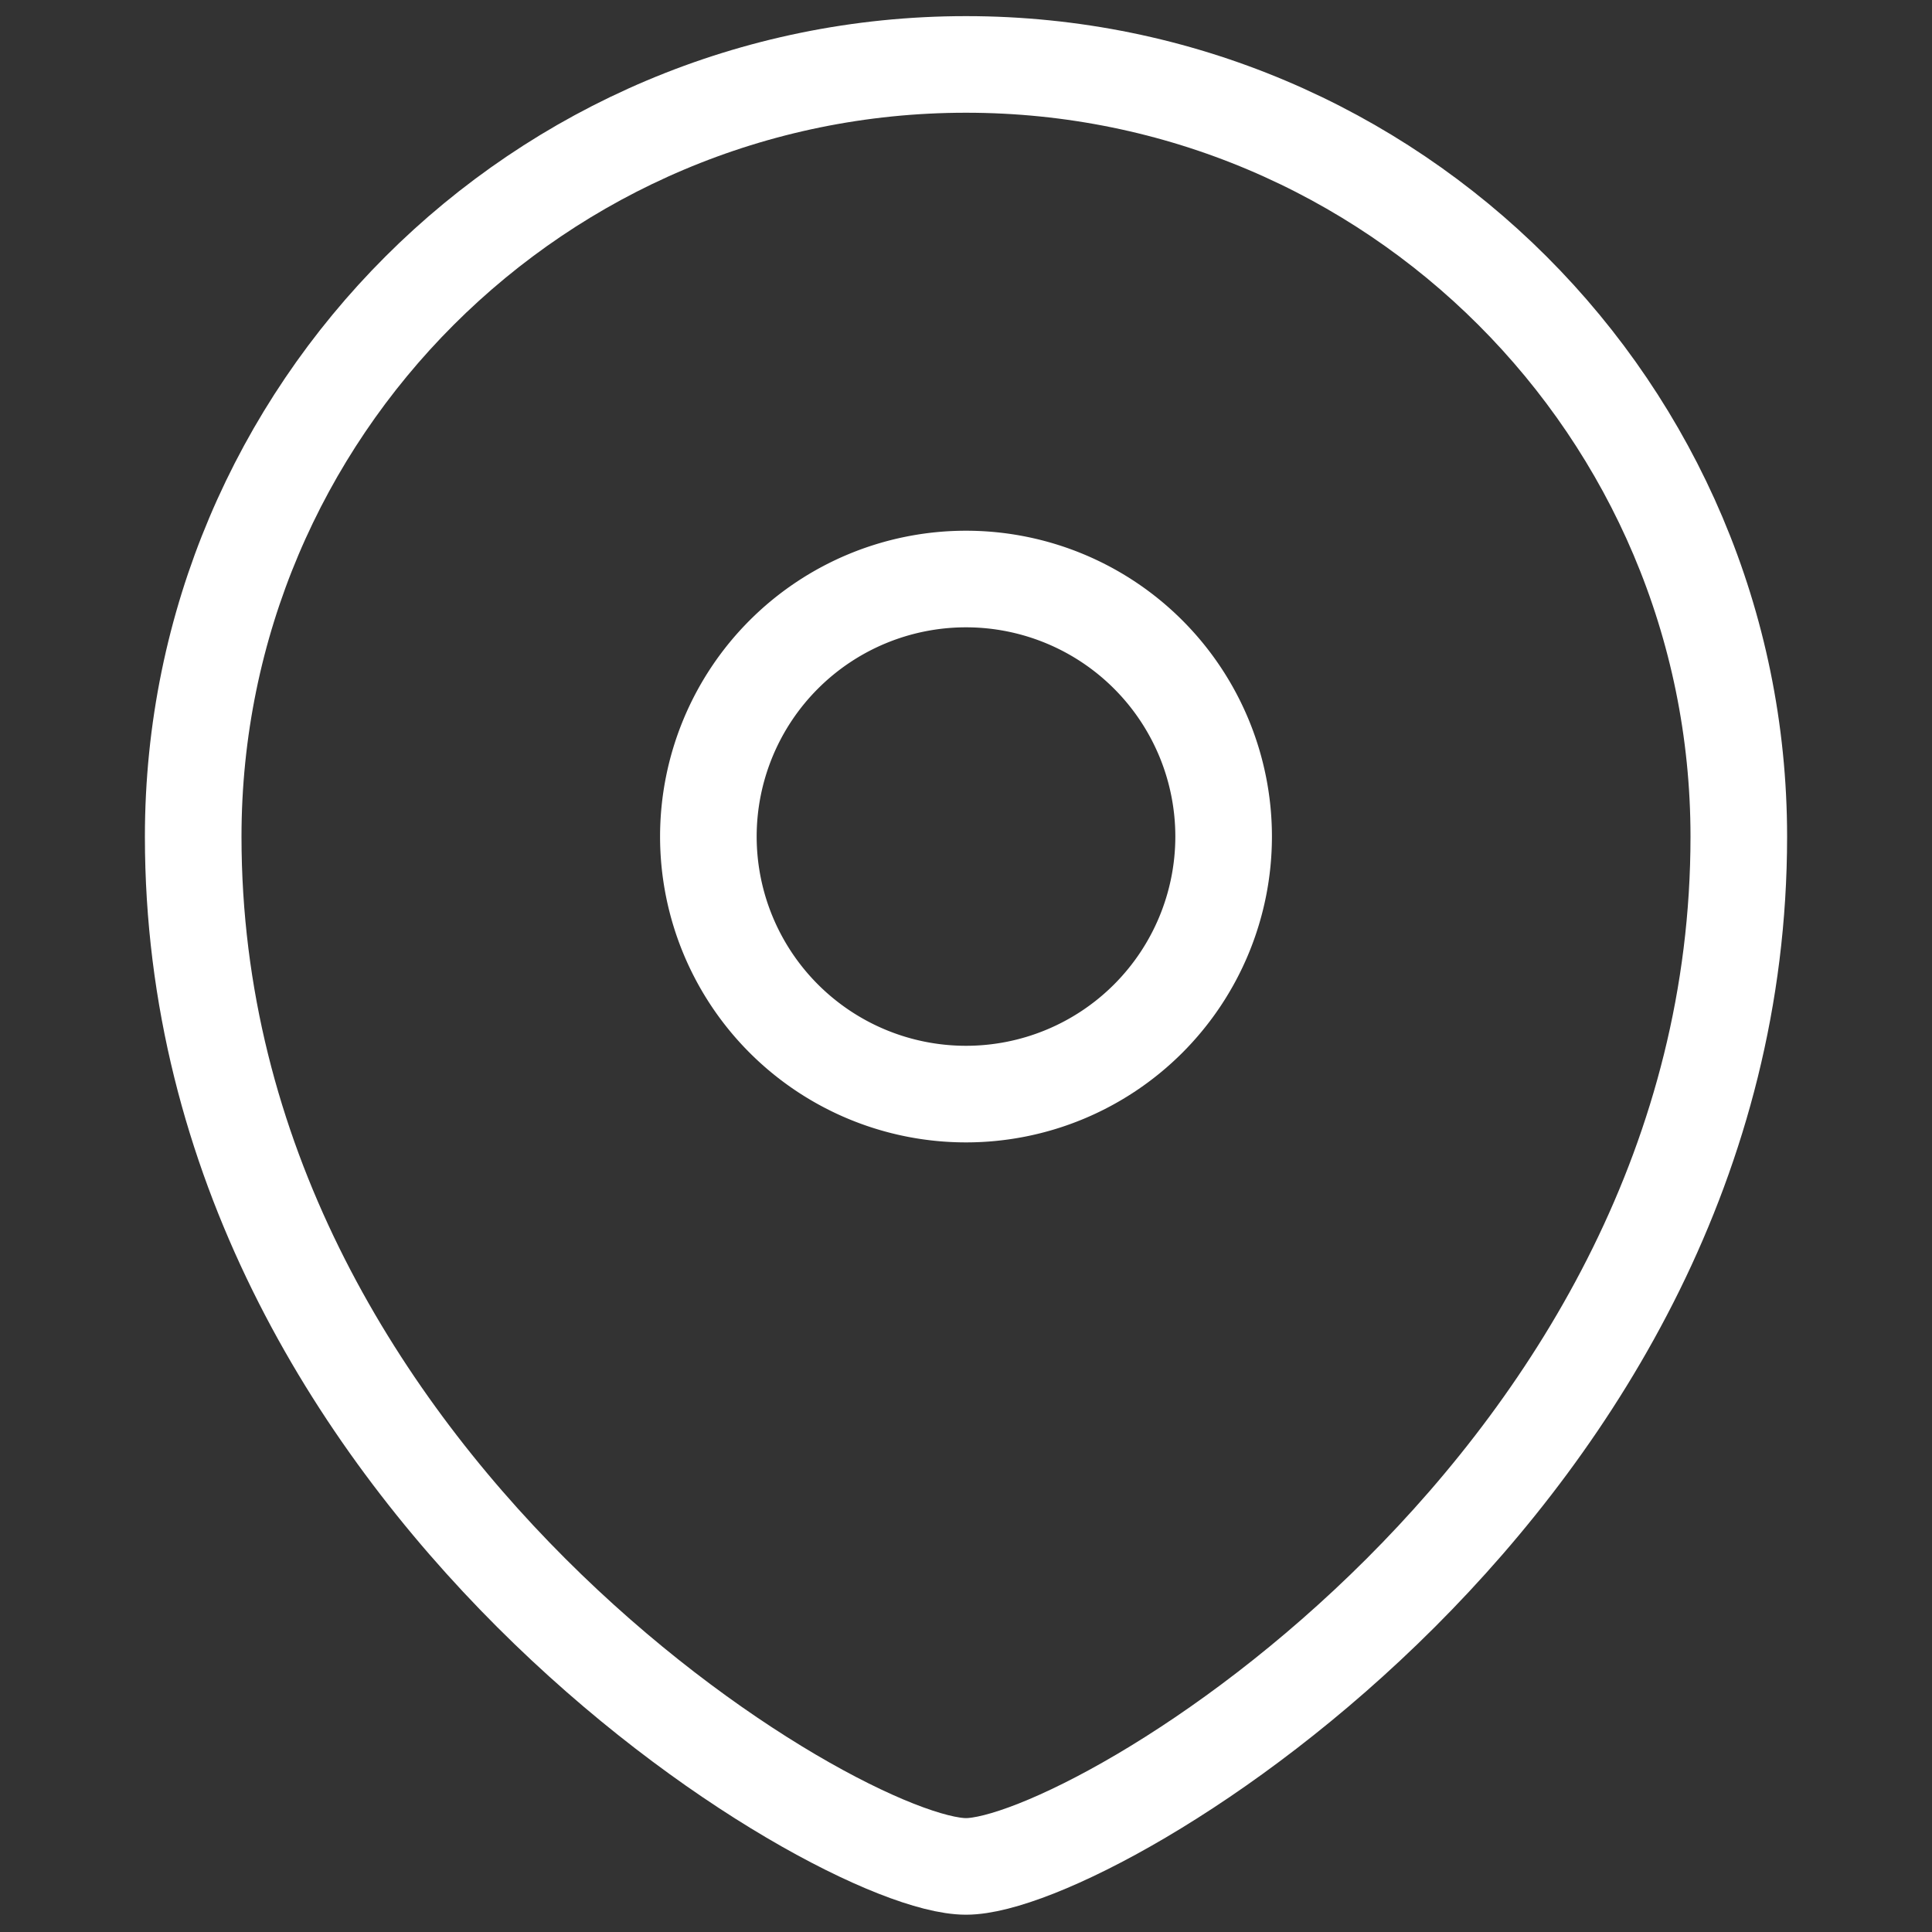 <svg width="20" height="20" fill="none" xmlns="http://www.w3.org/2000/svg"><rect width="100%" height="100%" fill="#333333" stroke="none"/><path clip-rule="evenodd" d="M10 11.326a2.667 2.667 0 0 0 2.667-2.665 2.667 2.667 0 0 0-5.334 0A2.667 2.667 0 0 0 10 11.326Z" stroke="#fff" stroke-linecap="square"/><path clip-rule="evenodd" d="M18 8.661c0 6.663-6.667 10.66-8 10.66-1.333 0-8-3.997-8-10.66C2 4.247 5.583.667 10 .667s8 3.58 8 7.994Z" stroke="#fff" stroke-linecap="square"/></svg>